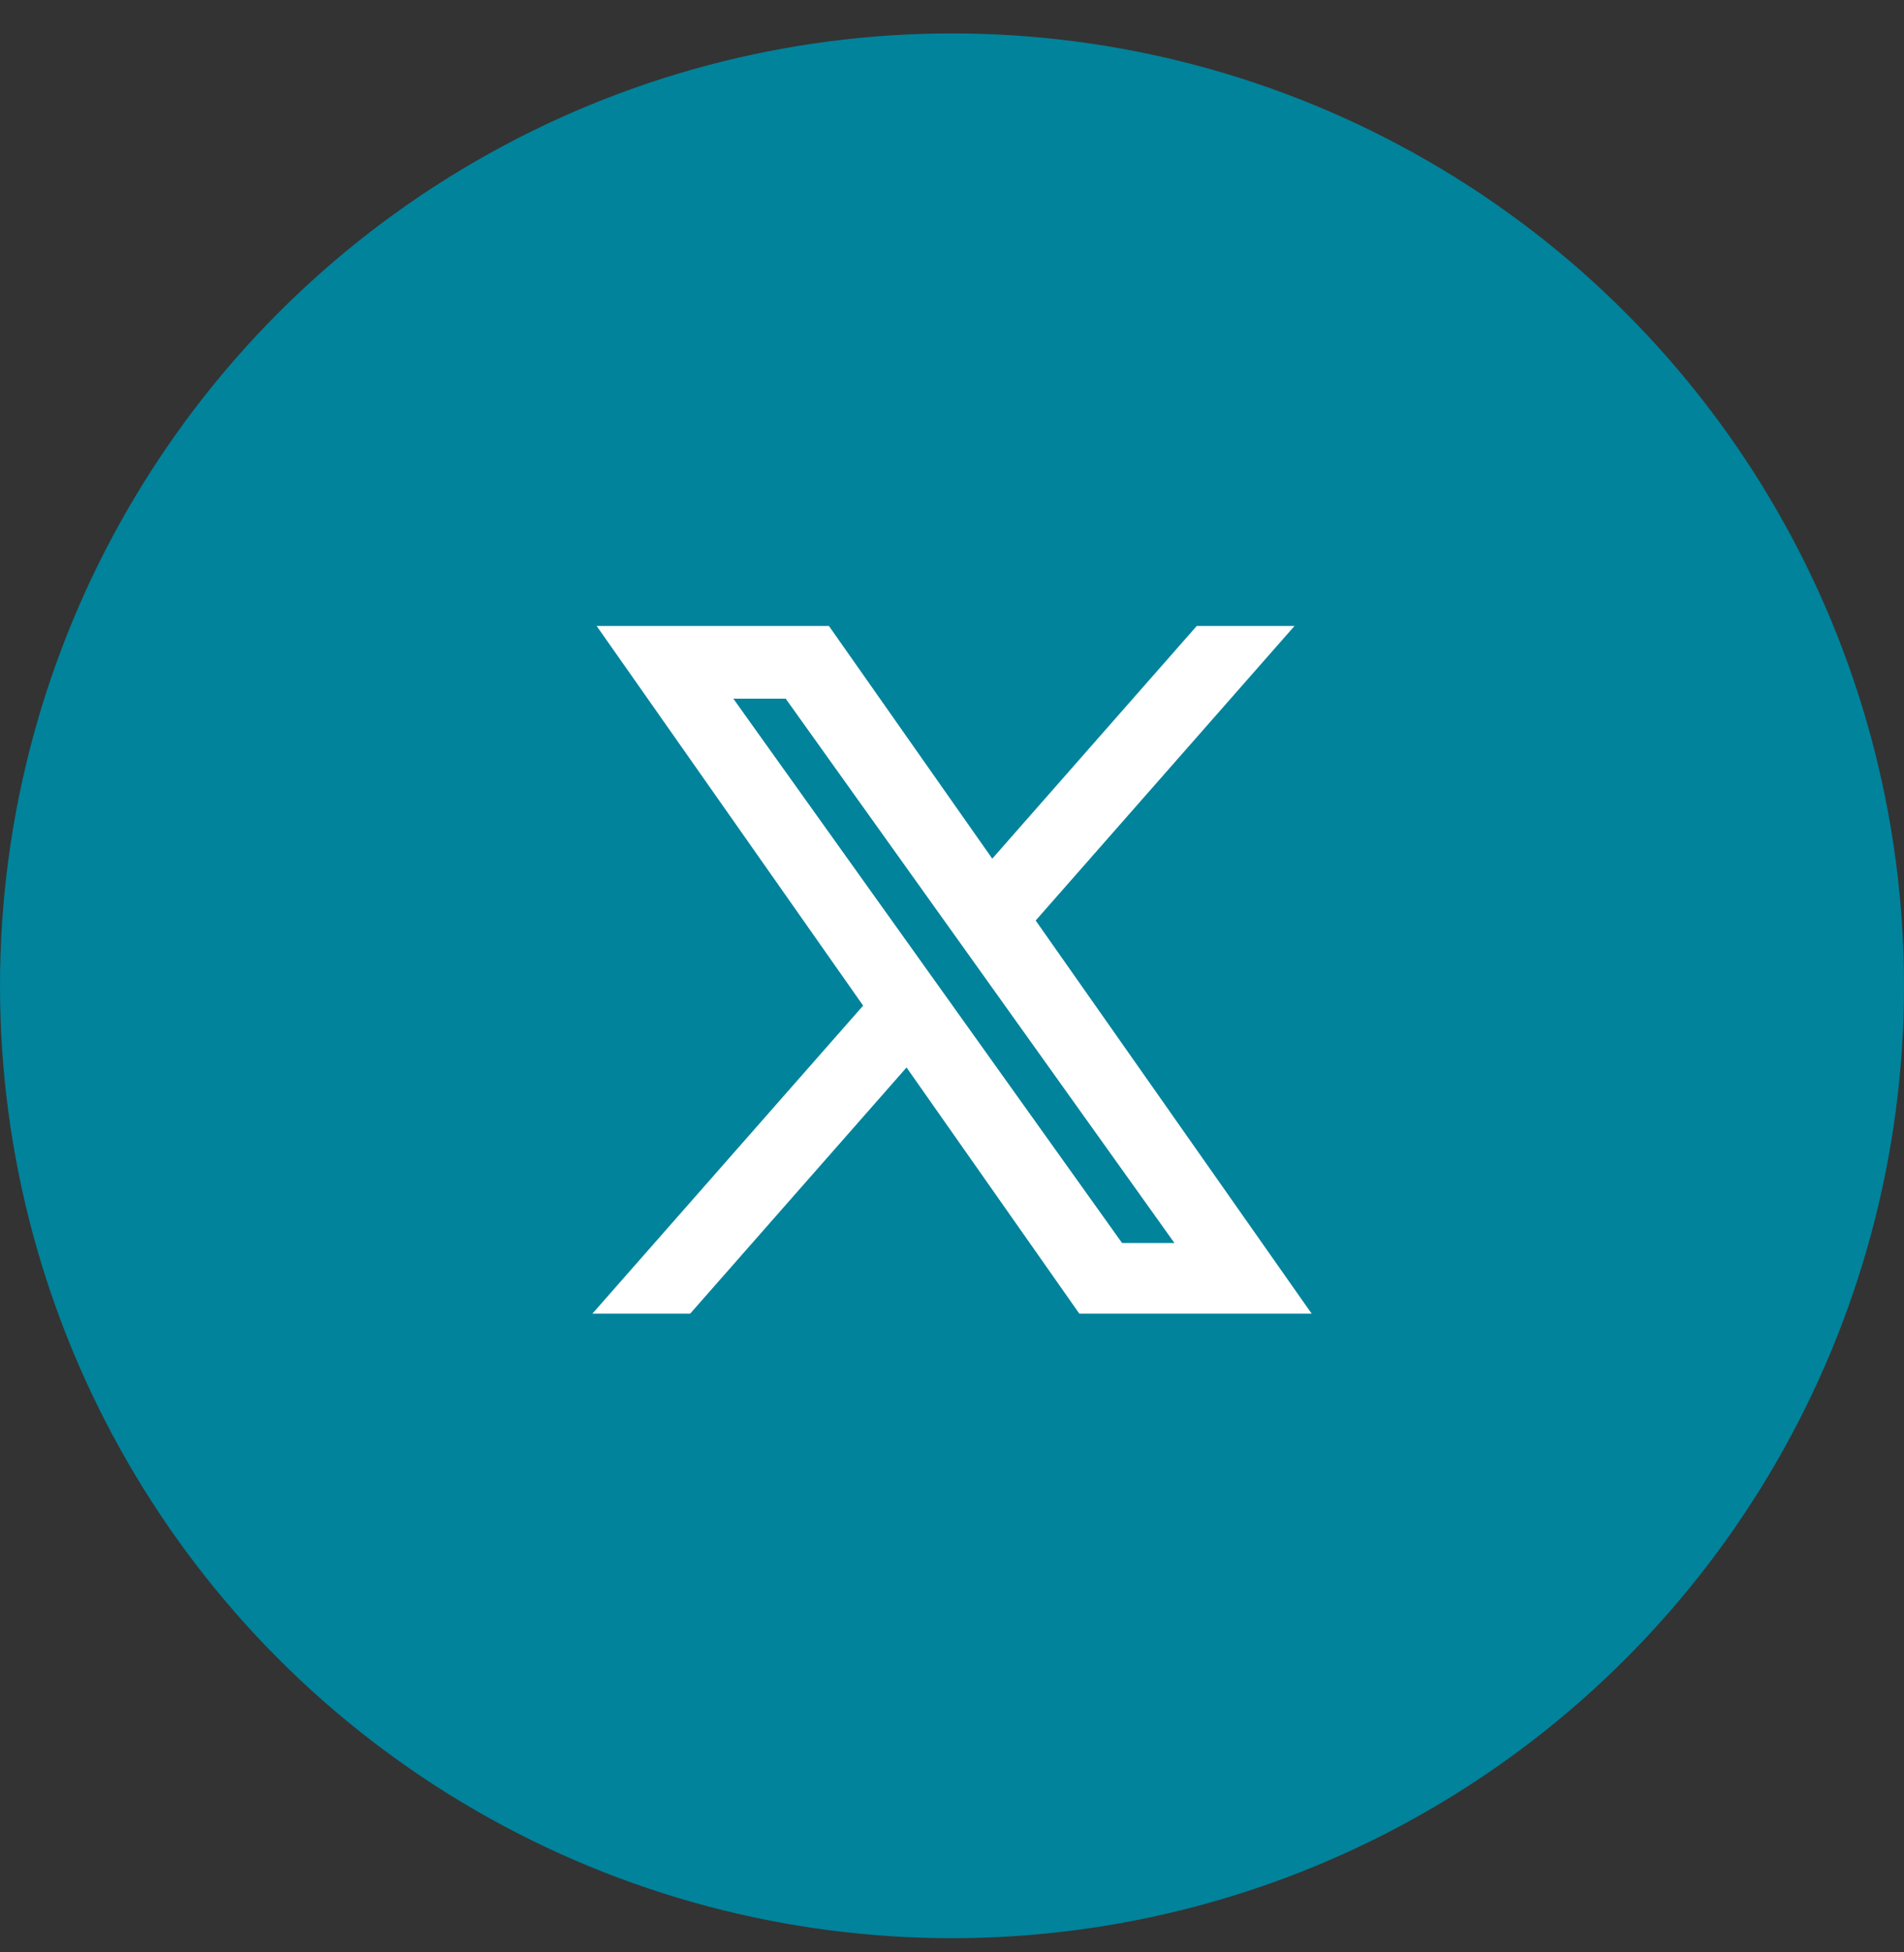 <svg width="40" height="41" viewBox="0 0 40 41" fill="none" xmlns="http://www.w3.org/2000/svg">
<rect x="0" y="0" width="40" height="41" fill="#333333" stroke="none"/>
<circle cx="20" cy="20.702" r="20" fill="#00839B"/>
<path fill-rule="evenodd" clip-rule="evenodd" d="M17.415 13.146H12.535L18.133 21.118L12.445 27.587H14.499L19.045 22.417L22.675 27.587H27.556L21.758 19.331L27.195 13.146H25.141L20.846 18.032L17.415 13.146ZM19.399 20.26L15.406 14.672H16.506L19.921 19.451L20.468 20.216L24.673 26.103H23.573L20.004 21.107L19.399 20.26Z" fill="white"/>
</svg>
